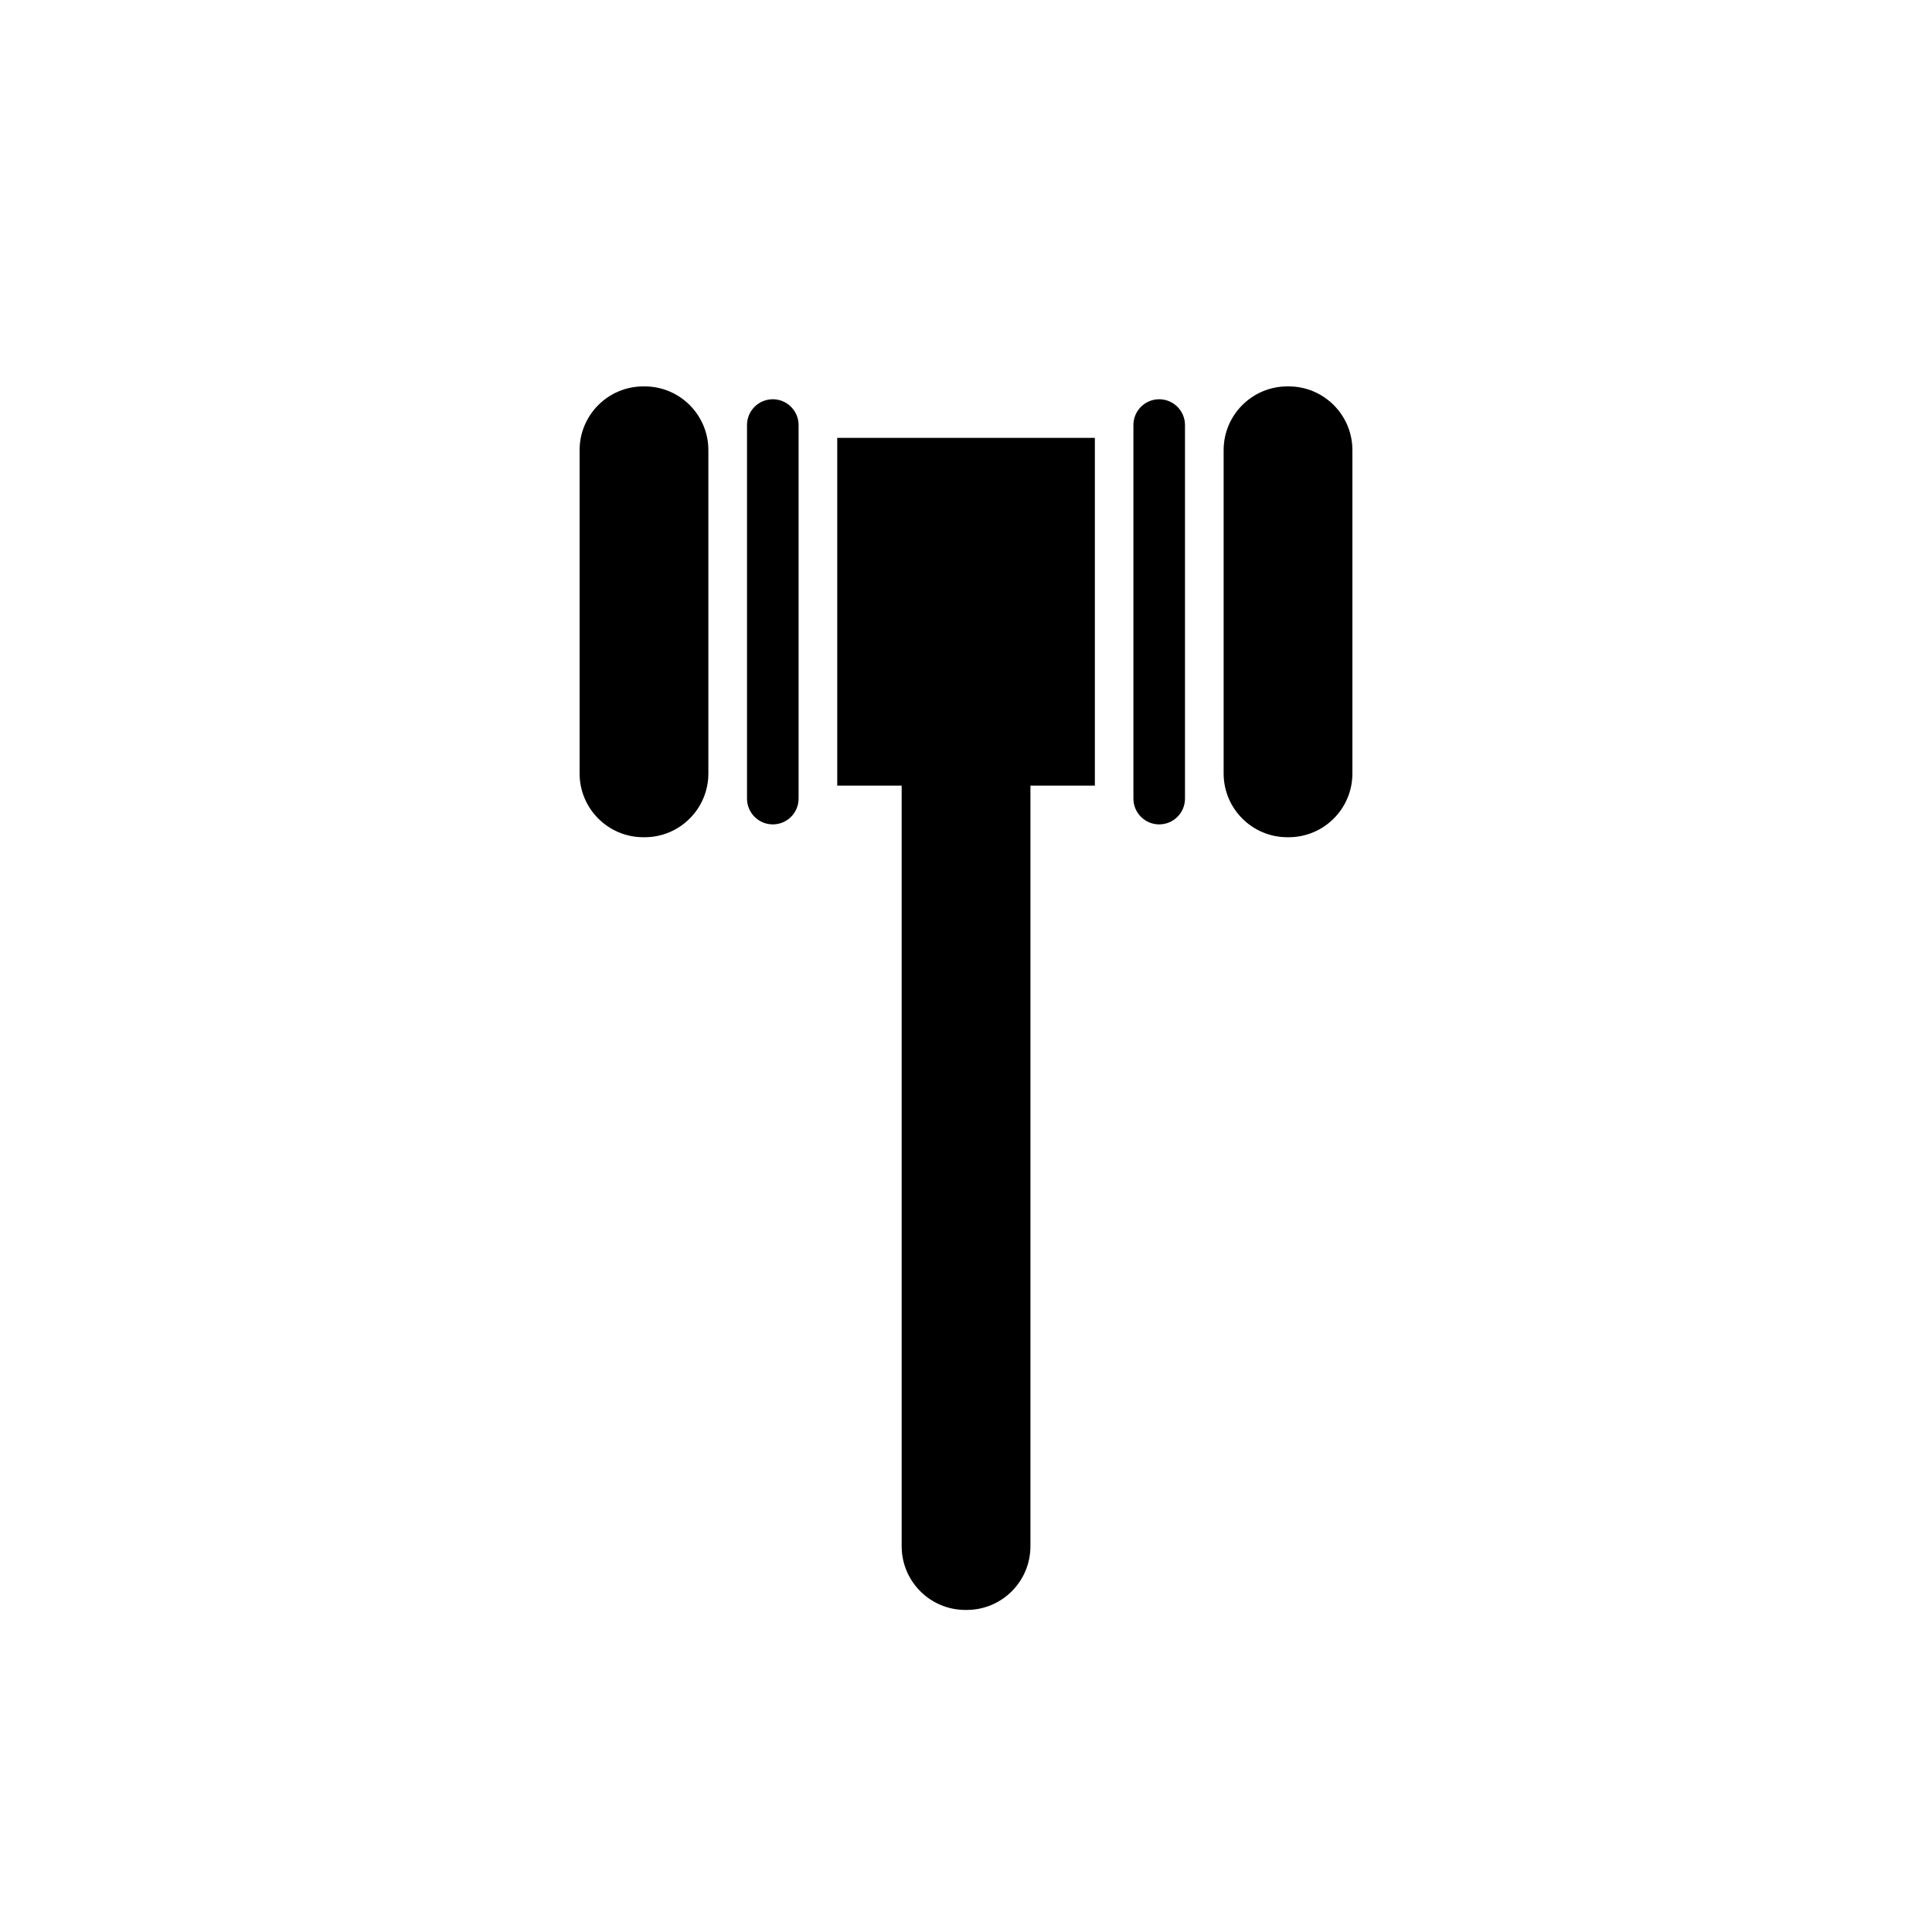 <?xml version="1.0" encoding="utf-8"?>
<!-- Generator: Adobe Illustrator 18.1.1, SVG Export Plug-In . SVG Version: 6.00 Build 0)  -->
<!DOCTYPE svg PUBLIC "-//W3C//DTD SVG 1.1//EN" "http://www.w3.org/Graphics/SVG/1.1/DTD/svg11.dtd">
<svg version="1.1" id="Layer_1" xmlns="http://www.w3.org/2000/svg" xmlns:xlink="http://www.w3.org/1999/xlink" x="0px" y="0px"
	 viewBox="0 0 20 20" style="enable-background:new 0 0 20 20;" xml:space="preserve">
<path d="M8.667,8.133h0.667v7.873c0,0.365,0.295,0.66,0.66,0.66h0.013c0.365,0,0.66-0.295,0.66-0.66
	V8.133h0.667v-3.6H8.667V8.133z"/>
<path d="M8,4.133c-0.147,0-0.267,0.119-0.267,0.267v3.867c0,0.147,0.119,0.267,0.267,0.267
	c0.147,0,0.267-0.119,0.267-0.267V4.4C8.267,4.253,8.147,4.133,8,4.133z"/>
<path d="M12,4.133c-0.147,0-0.267,0.119-0.267,0.267v3.867
	c0,0.147,0.119,0.267,0.267,0.267c0.147,0,0.267-0.119,0.267-0.267V4.4
	C12.267,4.253,12.147,4.133,12,4.133z"/>
<path d="M6.673,4h-0.013C6.295,4,6,4.296,6,4.66v3.347c0,0.364,0.295,0.66,0.66,0.66h0.013
	c0.365,0,0.66-0.296,0.66-0.66V4.66C7.333,4.296,7.038,4,6.673,4z"/>
<path d="M13.34,4h-0.013c-0.365,0-0.66,0.296-0.66,0.66v3.347
	c0,0.364,0.295,0.66,0.66,0.66h0.013c0.365,0,0.66-0.296,0.66-0.66V4.66
	C14,4.296,13.705,4,13.34,4z"/>
</svg>
